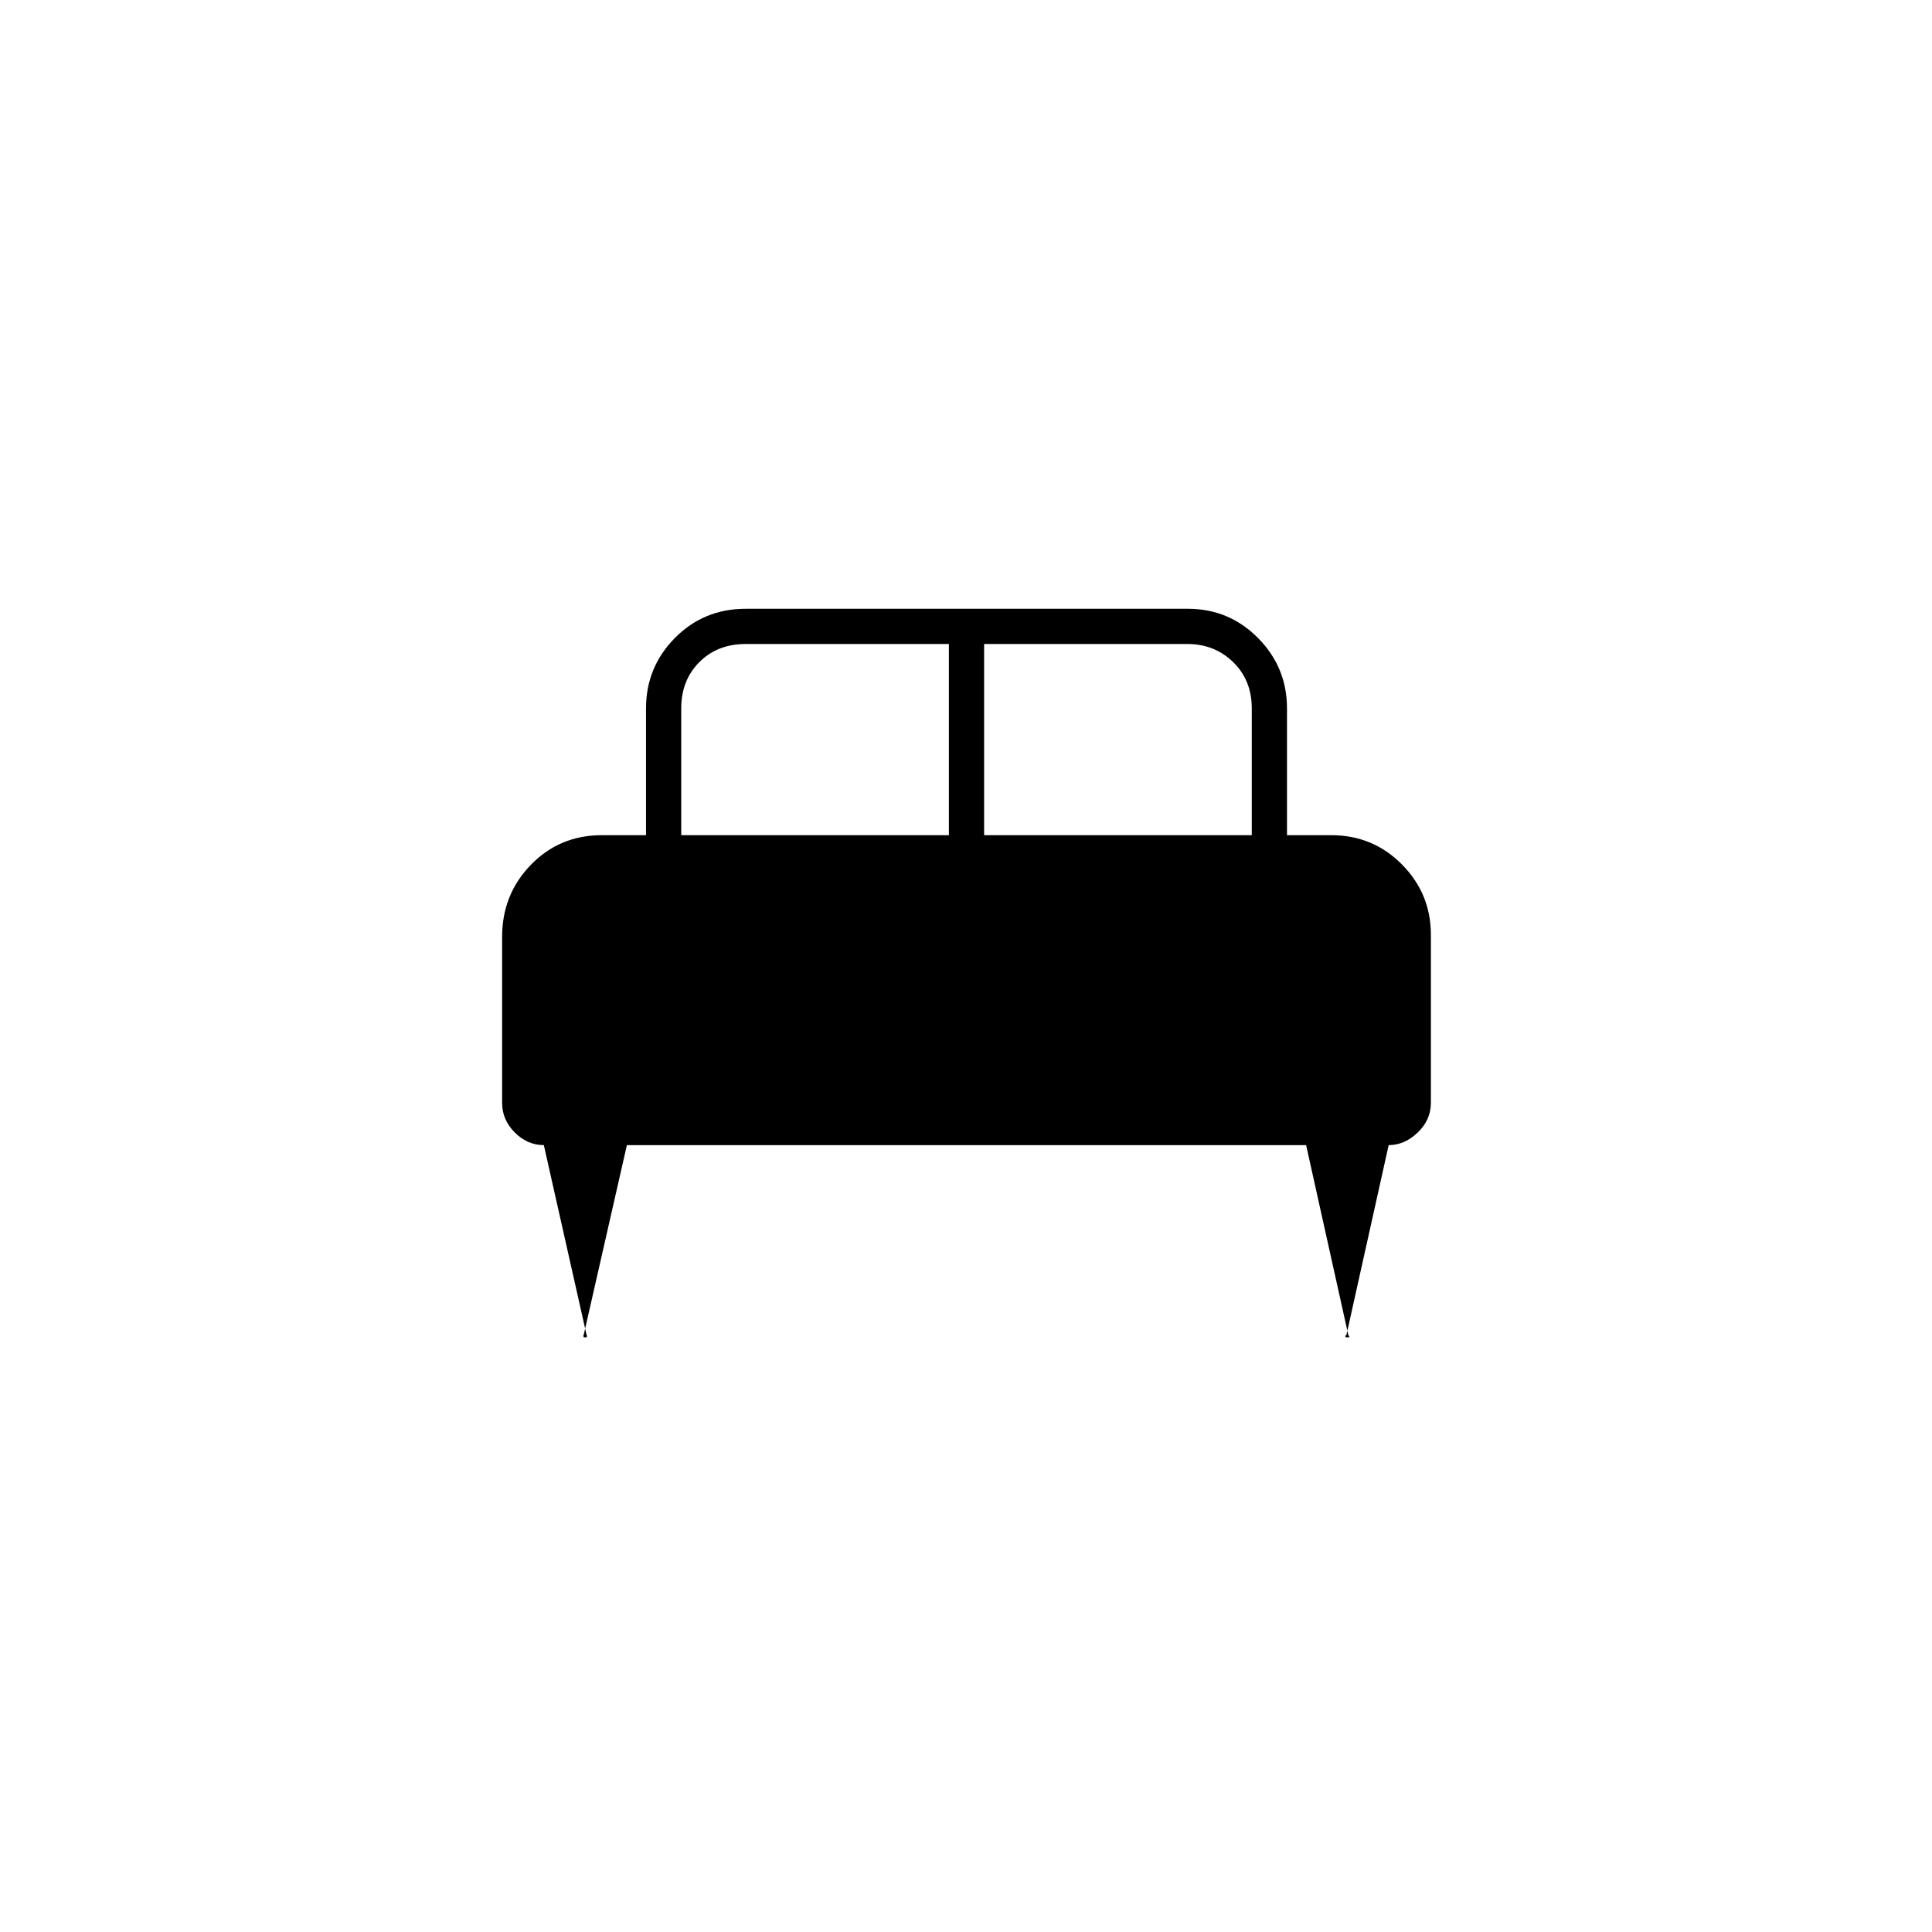 <svg xmlns="http://www.w3.org/2000/svg" height="20" viewBox="0 -960 960 960" width="20"><path d="M249.5-494.5q0-21.09 14.31-35.8Q278.11-545 299-545h22v-63q0-20.42 14.32-34.96 14.33-14.54 35.24-14.54h219.72q20.44 0 34.83 14.54Q639.5-628.42 639.5-608v63h22q20.72 0 35.11 14.54T711-495.5v83.5q0 8.44-6.53 14.72-6.53 6.28-14.45 6.28L669-296.5q-.89.23-.46.62.42.38-.07.38h2.35q-.49 0-.46-.38.03-.39-.36-.62L649-391H311.5L290-296.5q-.39.23-.04.62.35.38-.22.38h2.17q-.58 0-.3-.38.28-.39-.11-.62L270.23-391q-8.17 0-14.45-6.28-6.28-6.28-6.28-14.72v-82.5ZM489-545h133v-63q0-14-9.25-23T590-640H489v95Zm-150.5 0h133v-95h-101q-14 0-23 9t-9 23v63Z"/></svg>